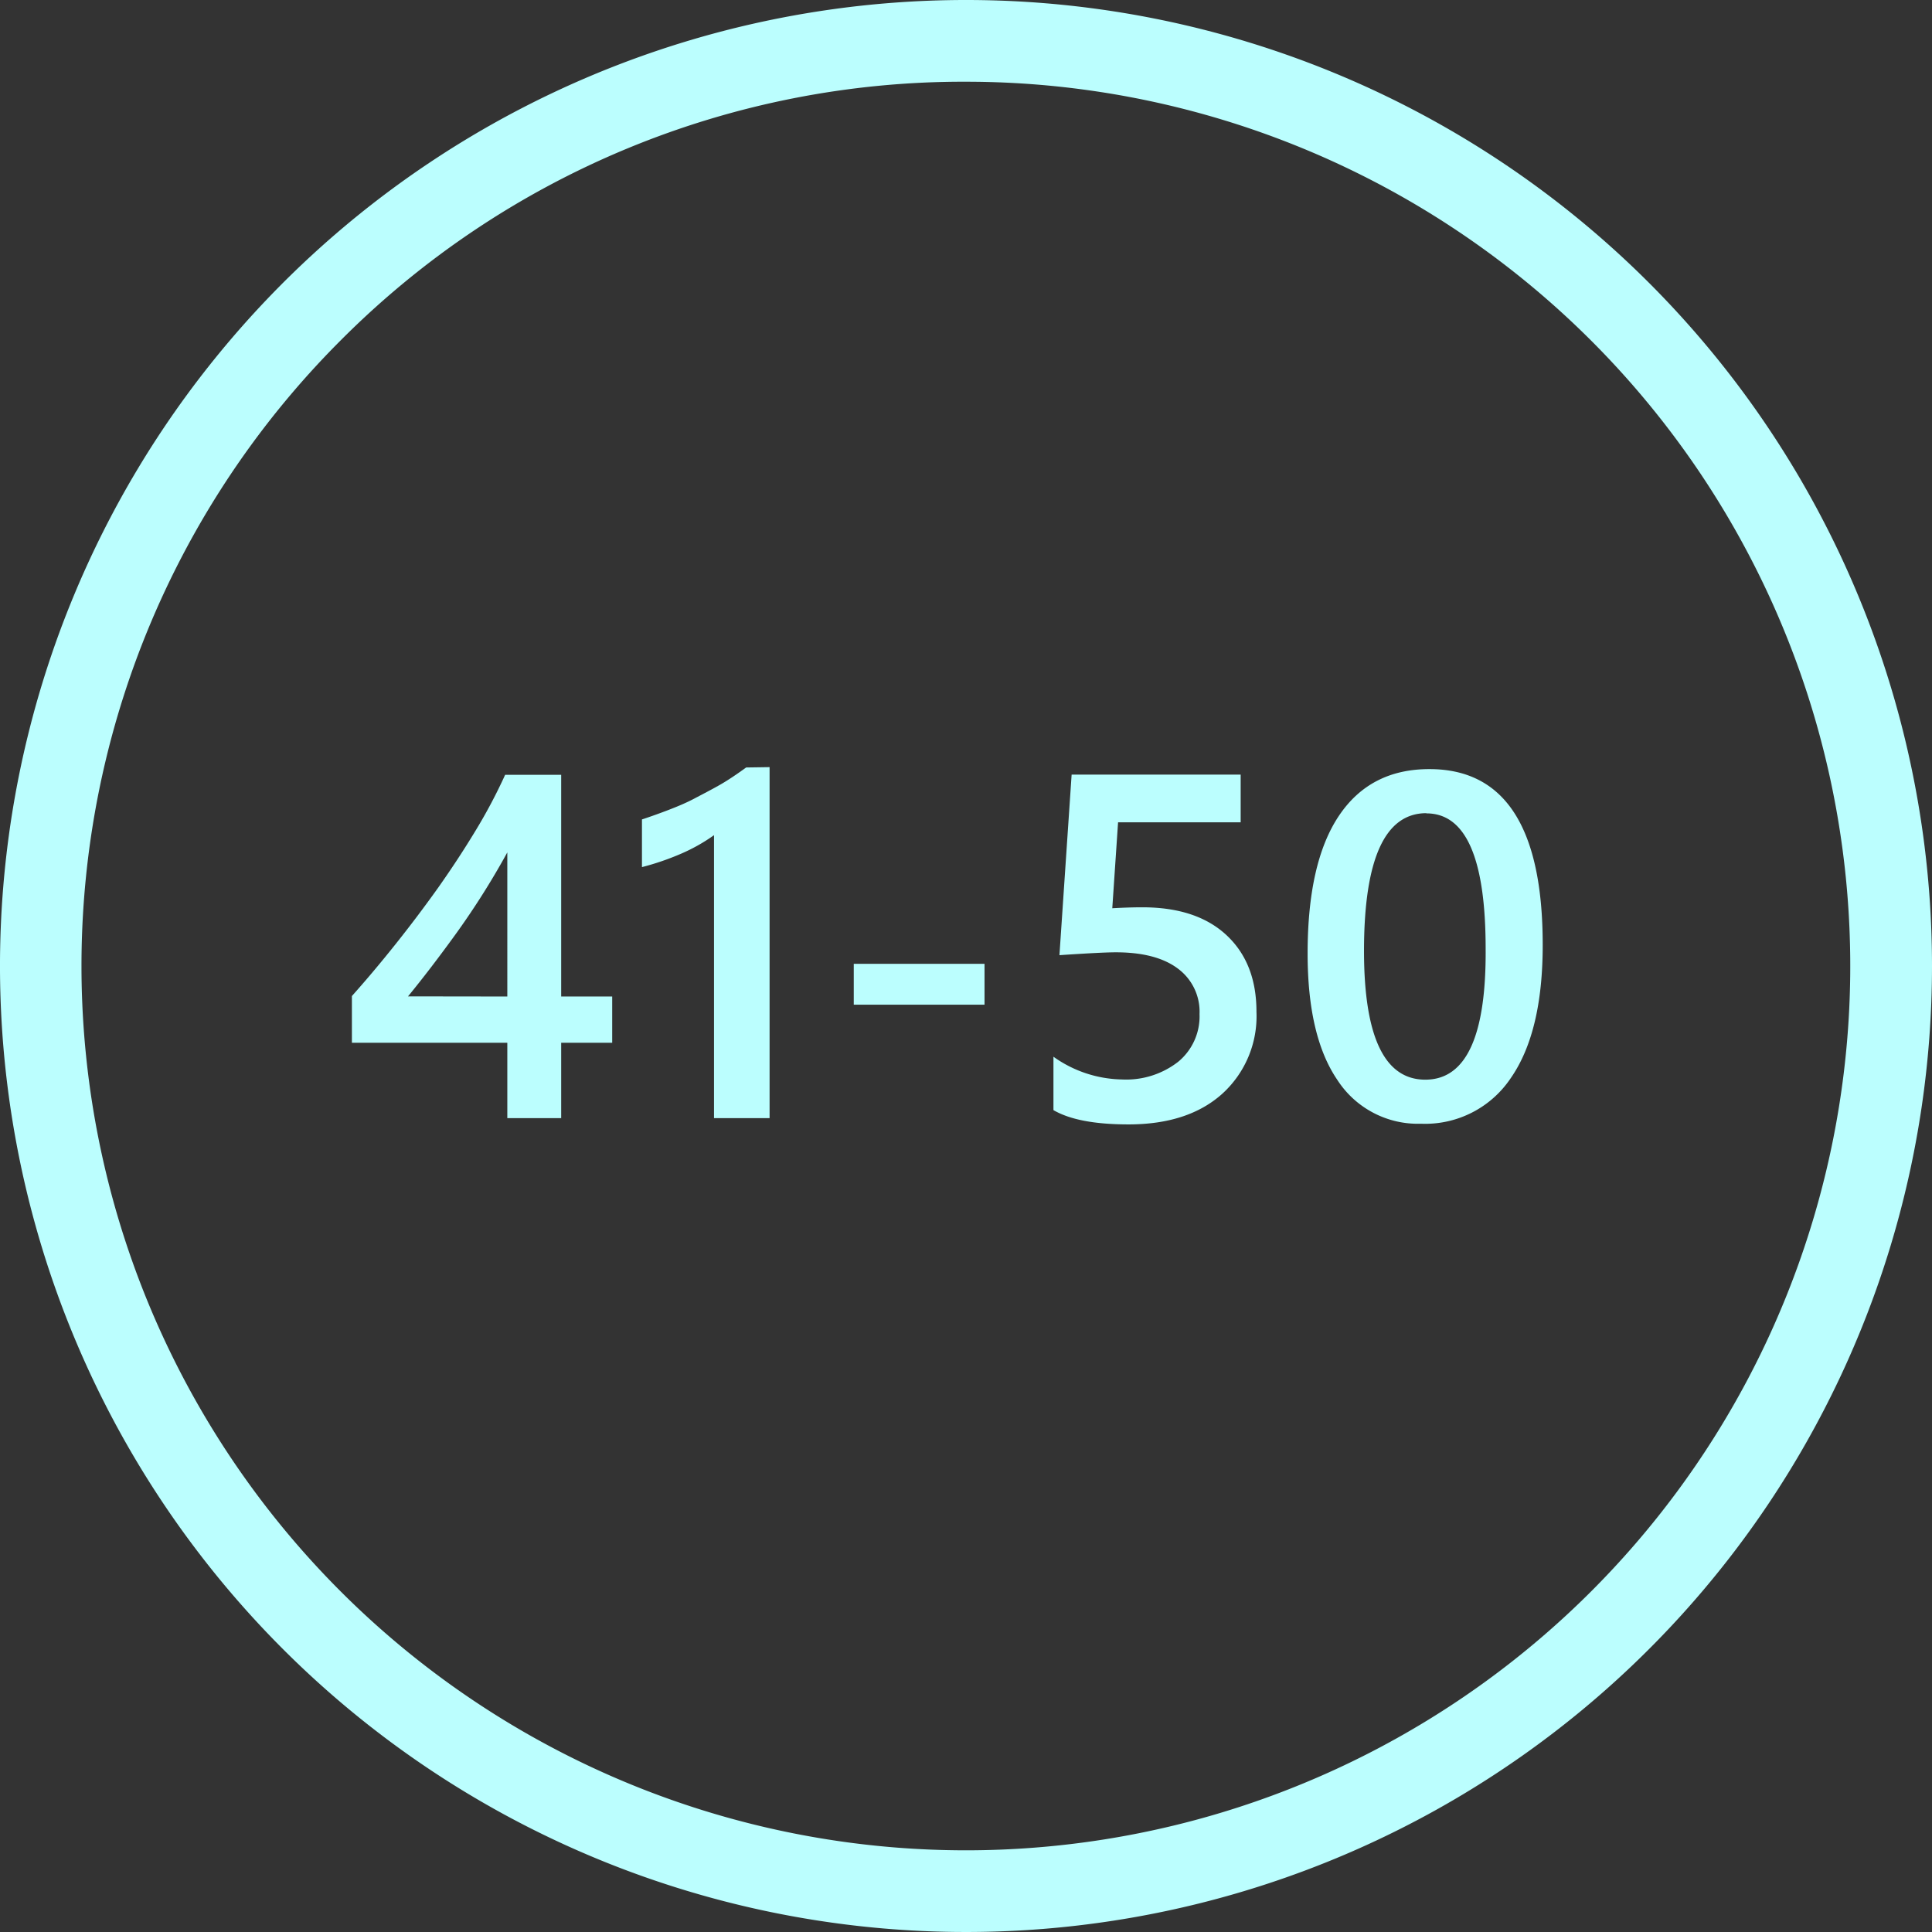 <svg id="Ebene_1" data-name="Ebene 1" xmlns="http://www.w3.org/2000/svg" viewBox="0 0 283.68 283.68"><rect x="0" y="0" width="283.68" height="283.68" fill="#333333" stroke="none"/><defs><style>.cls-1{fill:#bbfefe;}</style></defs><path class="cls-1" d="M141.84,12a129.84,129.84,0,0,1,91.81,221.65A129.84,129.84,0,1,1,50,50a129,129,0,0,1,91.81-38m0-12A141.84,141.84,0,1,0,283.68,141.84,141.83,141.83,0,0,0,141.84,0Z"/><path class="cls-1" d="M82.4,113.77v32.55h7.49v6.79H82.4v11.07H74.49V153.11H51.67v-6.86q3.11-3.48,6.35-7.54t6.26-8.29q3-4.24,5.57-8.49a77.82,77.82,0,0,0,4.32-8.16Zm-7.91,32.55V125.16a115.47,115.47,0,0,1-7.58,12q-3.73,5.15-7,9.14Z"/><path class="cls-1" d="M113,112.64v51.54h-8.16V122.63a26.08,26.08,0,0,1-4.76,2.69,38.83,38.83,0,0,1-5.82,2v-7c1.36-.45,2.67-.92,3.94-1.41s2.51-1,3.74-1.65,2.48-1.29,3.73-2,2.55-1.6,3.89-2.57Z"/><path class="cls-1" d="M144.56,147.52h-19.2v-6h19.2Z"/><path class="cls-1" d="M154.68,163v-7.84a17.83,17.83,0,0,0,10.06,3.34A12.43,12.43,0,0,0,173,155.9a8.64,8.64,0,0,0,3.13-7,7.87,7.87,0,0,0-3.18-6.68c-2.13-1.6-5.17-2.39-9.13-2.39q-2,0-8.26.42l1.79-26.51h24.82v7h-18l-.85,12.62c1.62-.09,3.09-.14,4.4-.14q8,0,12.39,4.11t4.38,11.25a15.37,15.37,0,0,1-5,12q-5,4.51-13.76,4.52C160.76,165.1,157.1,164.41,154.68,163Z"/><path class="cls-1" d="M208.65,165a14.08,14.08,0,0,1-12.29-6.44Q192,152.16,192,140q0-13.36,4.6-20.22t13.29-6.85q16.64,0,16.63,25.84,0,12.79-4.69,19.53A15.12,15.12,0,0,1,208.65,165Zm.8-45.6q-9.16,0-9.17,20.21,0,18.92,9,18.92t8.86-19.23Q218.14,119.43,209.45,119.43Z"/></svg>